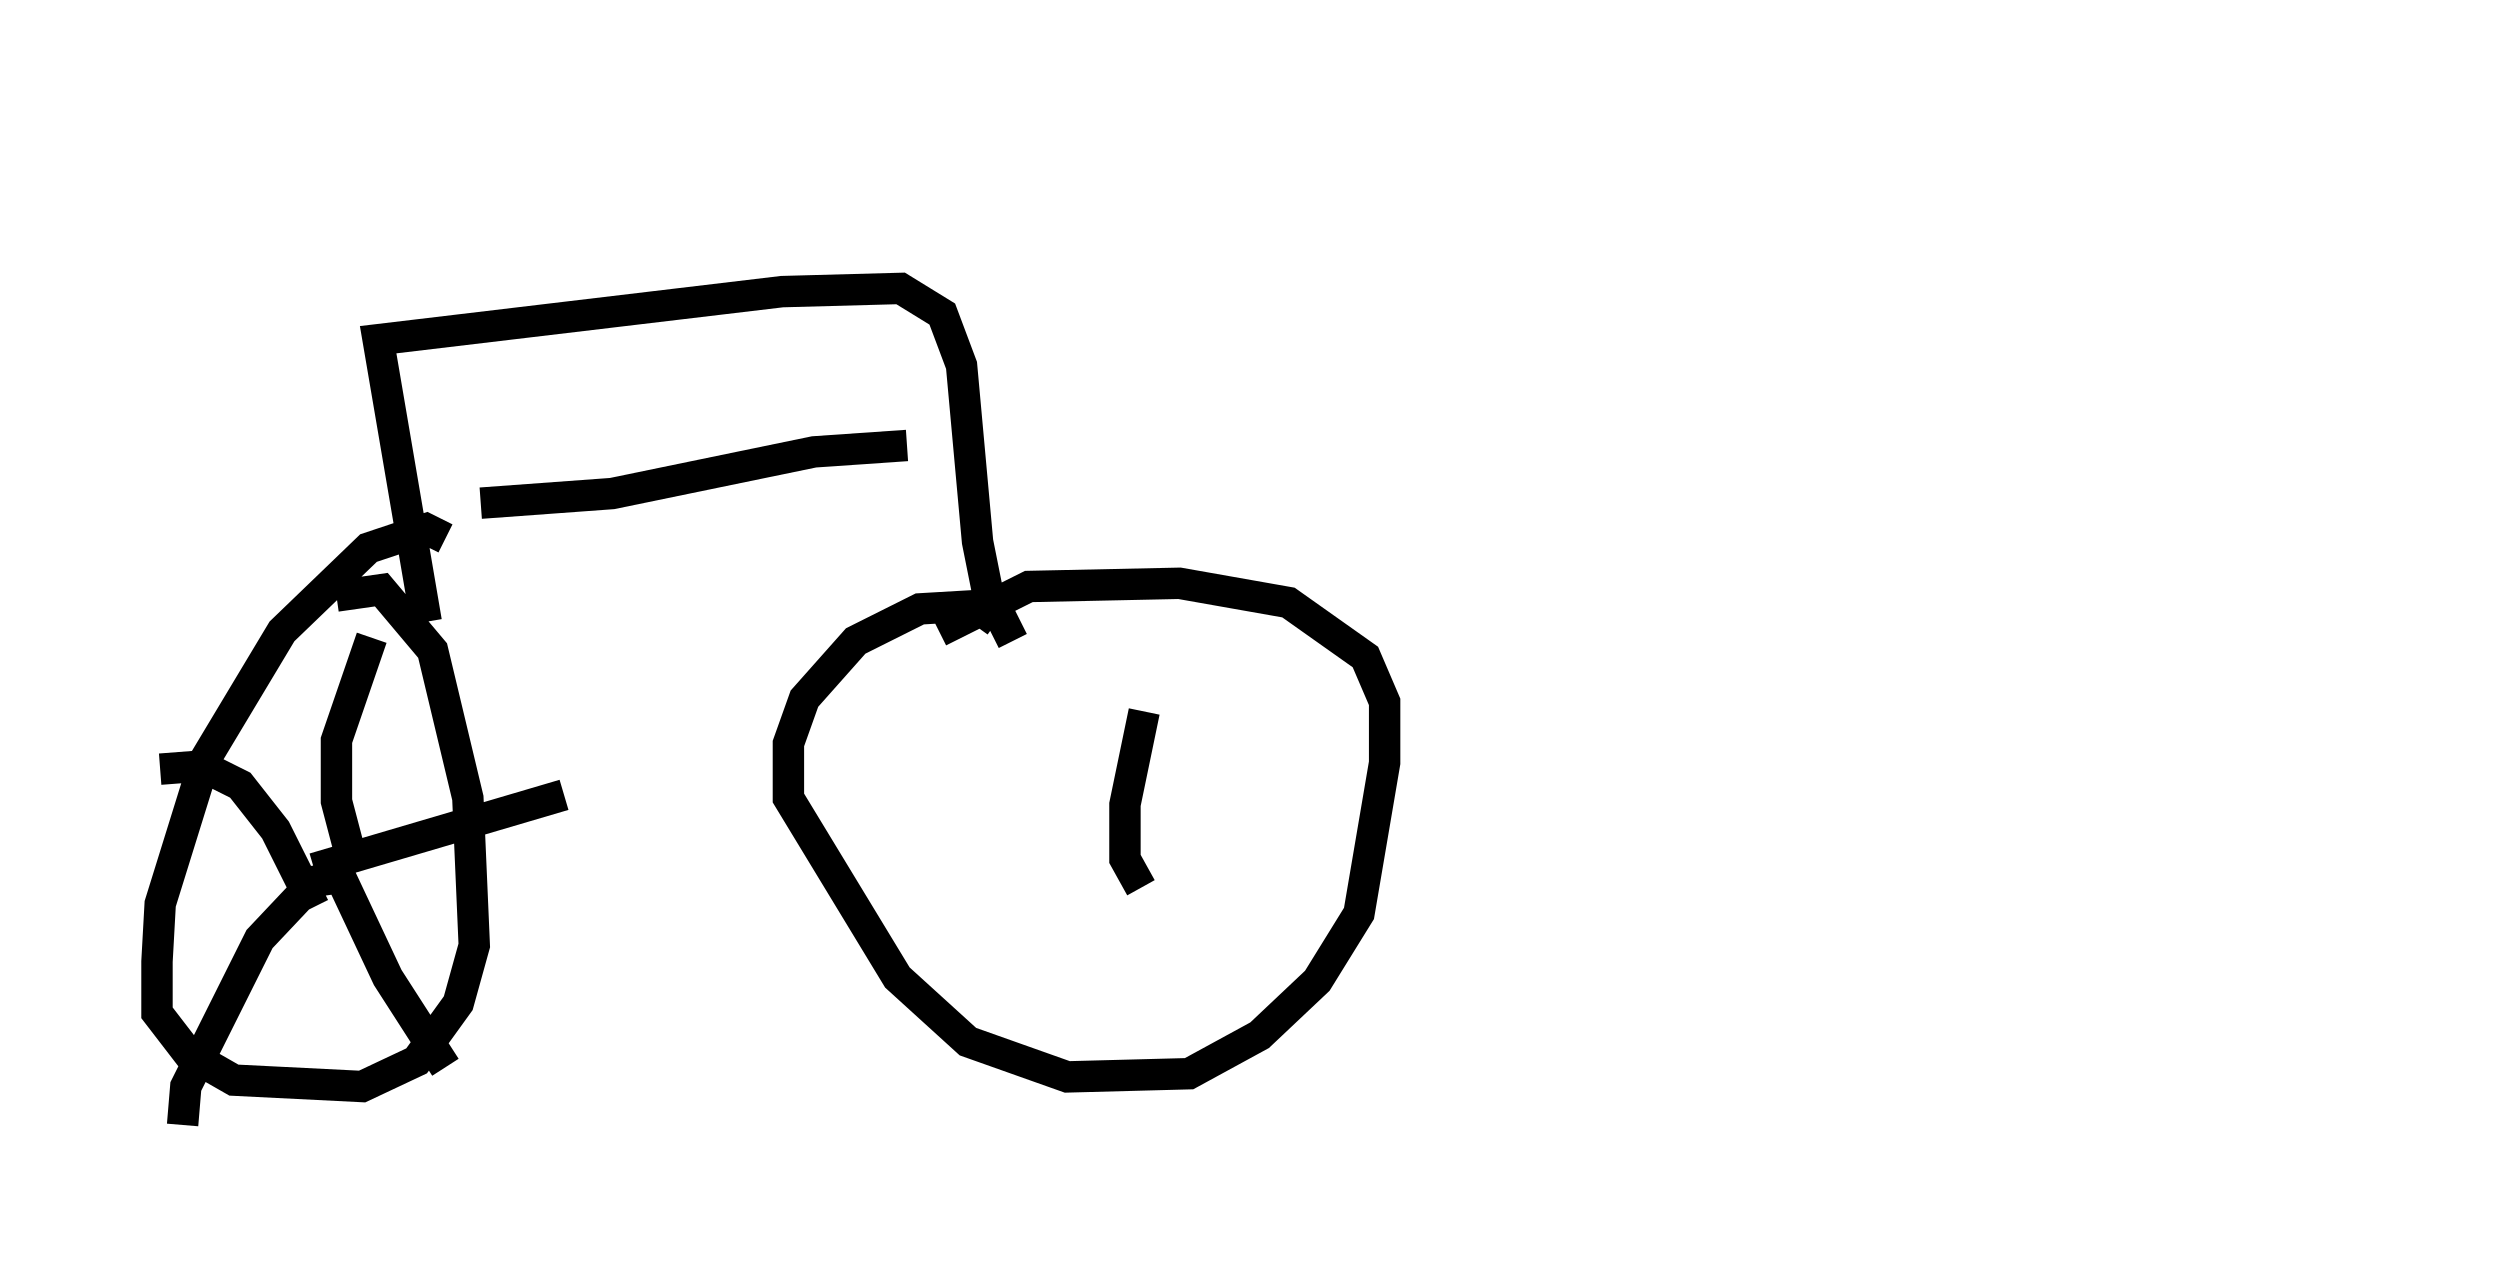 <?xml version="1.0" encoding="utf-8" ?>
<svg baseProfile="full" height="40.83" version="1.1" width="79.622" xmlns="http://www.w3.org/2000/svg" xmlns:ev="http://www.w3.org/2001/xml-events" xmlns:xlink="http://www.w3.org/1999/xlink"><defs /><rect fill="white" height="40.83" width="79.622" x="0" y="0" /><path d="M74.622, 5 m0.0, 0.0 m-60.434, 12.148 l-0.613, -0.306 -1.838, 0.613 l-2.756, 2.654 -2.45, 4.083 l-1.429, 4.594 -0.102, 1.838 l0.0, 1.633 1.021, 1.327 l1.429, 0.817 4.083, 0.204 l1.735, -0.817 1.327, -1.838 l0.51, -1.838 -0.204, -4.696 l-1.123, -4.696 -1.633, -1.94 l-1.429, 0.204 m21.029, 0.817 l-0.715, -0.51 -1.735, 0.102 l-2.042, 1.021 -1.633, 1.838 l-0.51, 1.429 0.0, 1.735 l3.471, 5.717 2.246, 2.042 l3.165, 1.123 3.879, -0.102 l2.246, -1.225 1.838, -1.735 l1.327, -2.144 0.817, -4.798 l0.0, -1.94 -0.613, -1.429 l-2.45, -1.735 -3.471, -0.613 l-4.798, 0.102 -2.858, 1.429 m-16.334, -0.306 l-1.531, -8.983 12.863, -1.531 l3.777, -0.102 1.327, 0.817 l0.613, 1.633 0.51, 5.615 l0.306, 1.531 0.817, 1.633 m-16.946, -4.39 l4.185, -0.306 6.431, -1.327 l2.96, -0.204 m-18.886, 13.475 l7.963, -2.348 m-6.738, 2.144 l-0.51, -1.94 0.0, -1.94 l1.123, -3.267 m-1.838, 8.575 l-1.225, -2.45 -1.123, -1.429 l-1.225, -0.613 -1.327, 0.102 m5.615, 3.471 l-0.715, 0.102 -1.735, 1.838 l-2.348, 4.696 -0.102, 1.225 m4.9, -8.167 l1.633, 3.471 1.838, 2.858 m22.152, -5.717 l-0.51, -0.919 0.0, -1.735 l0.613, -2.96 " fill="none" stroke="black" stroke-width="1" /></svg>